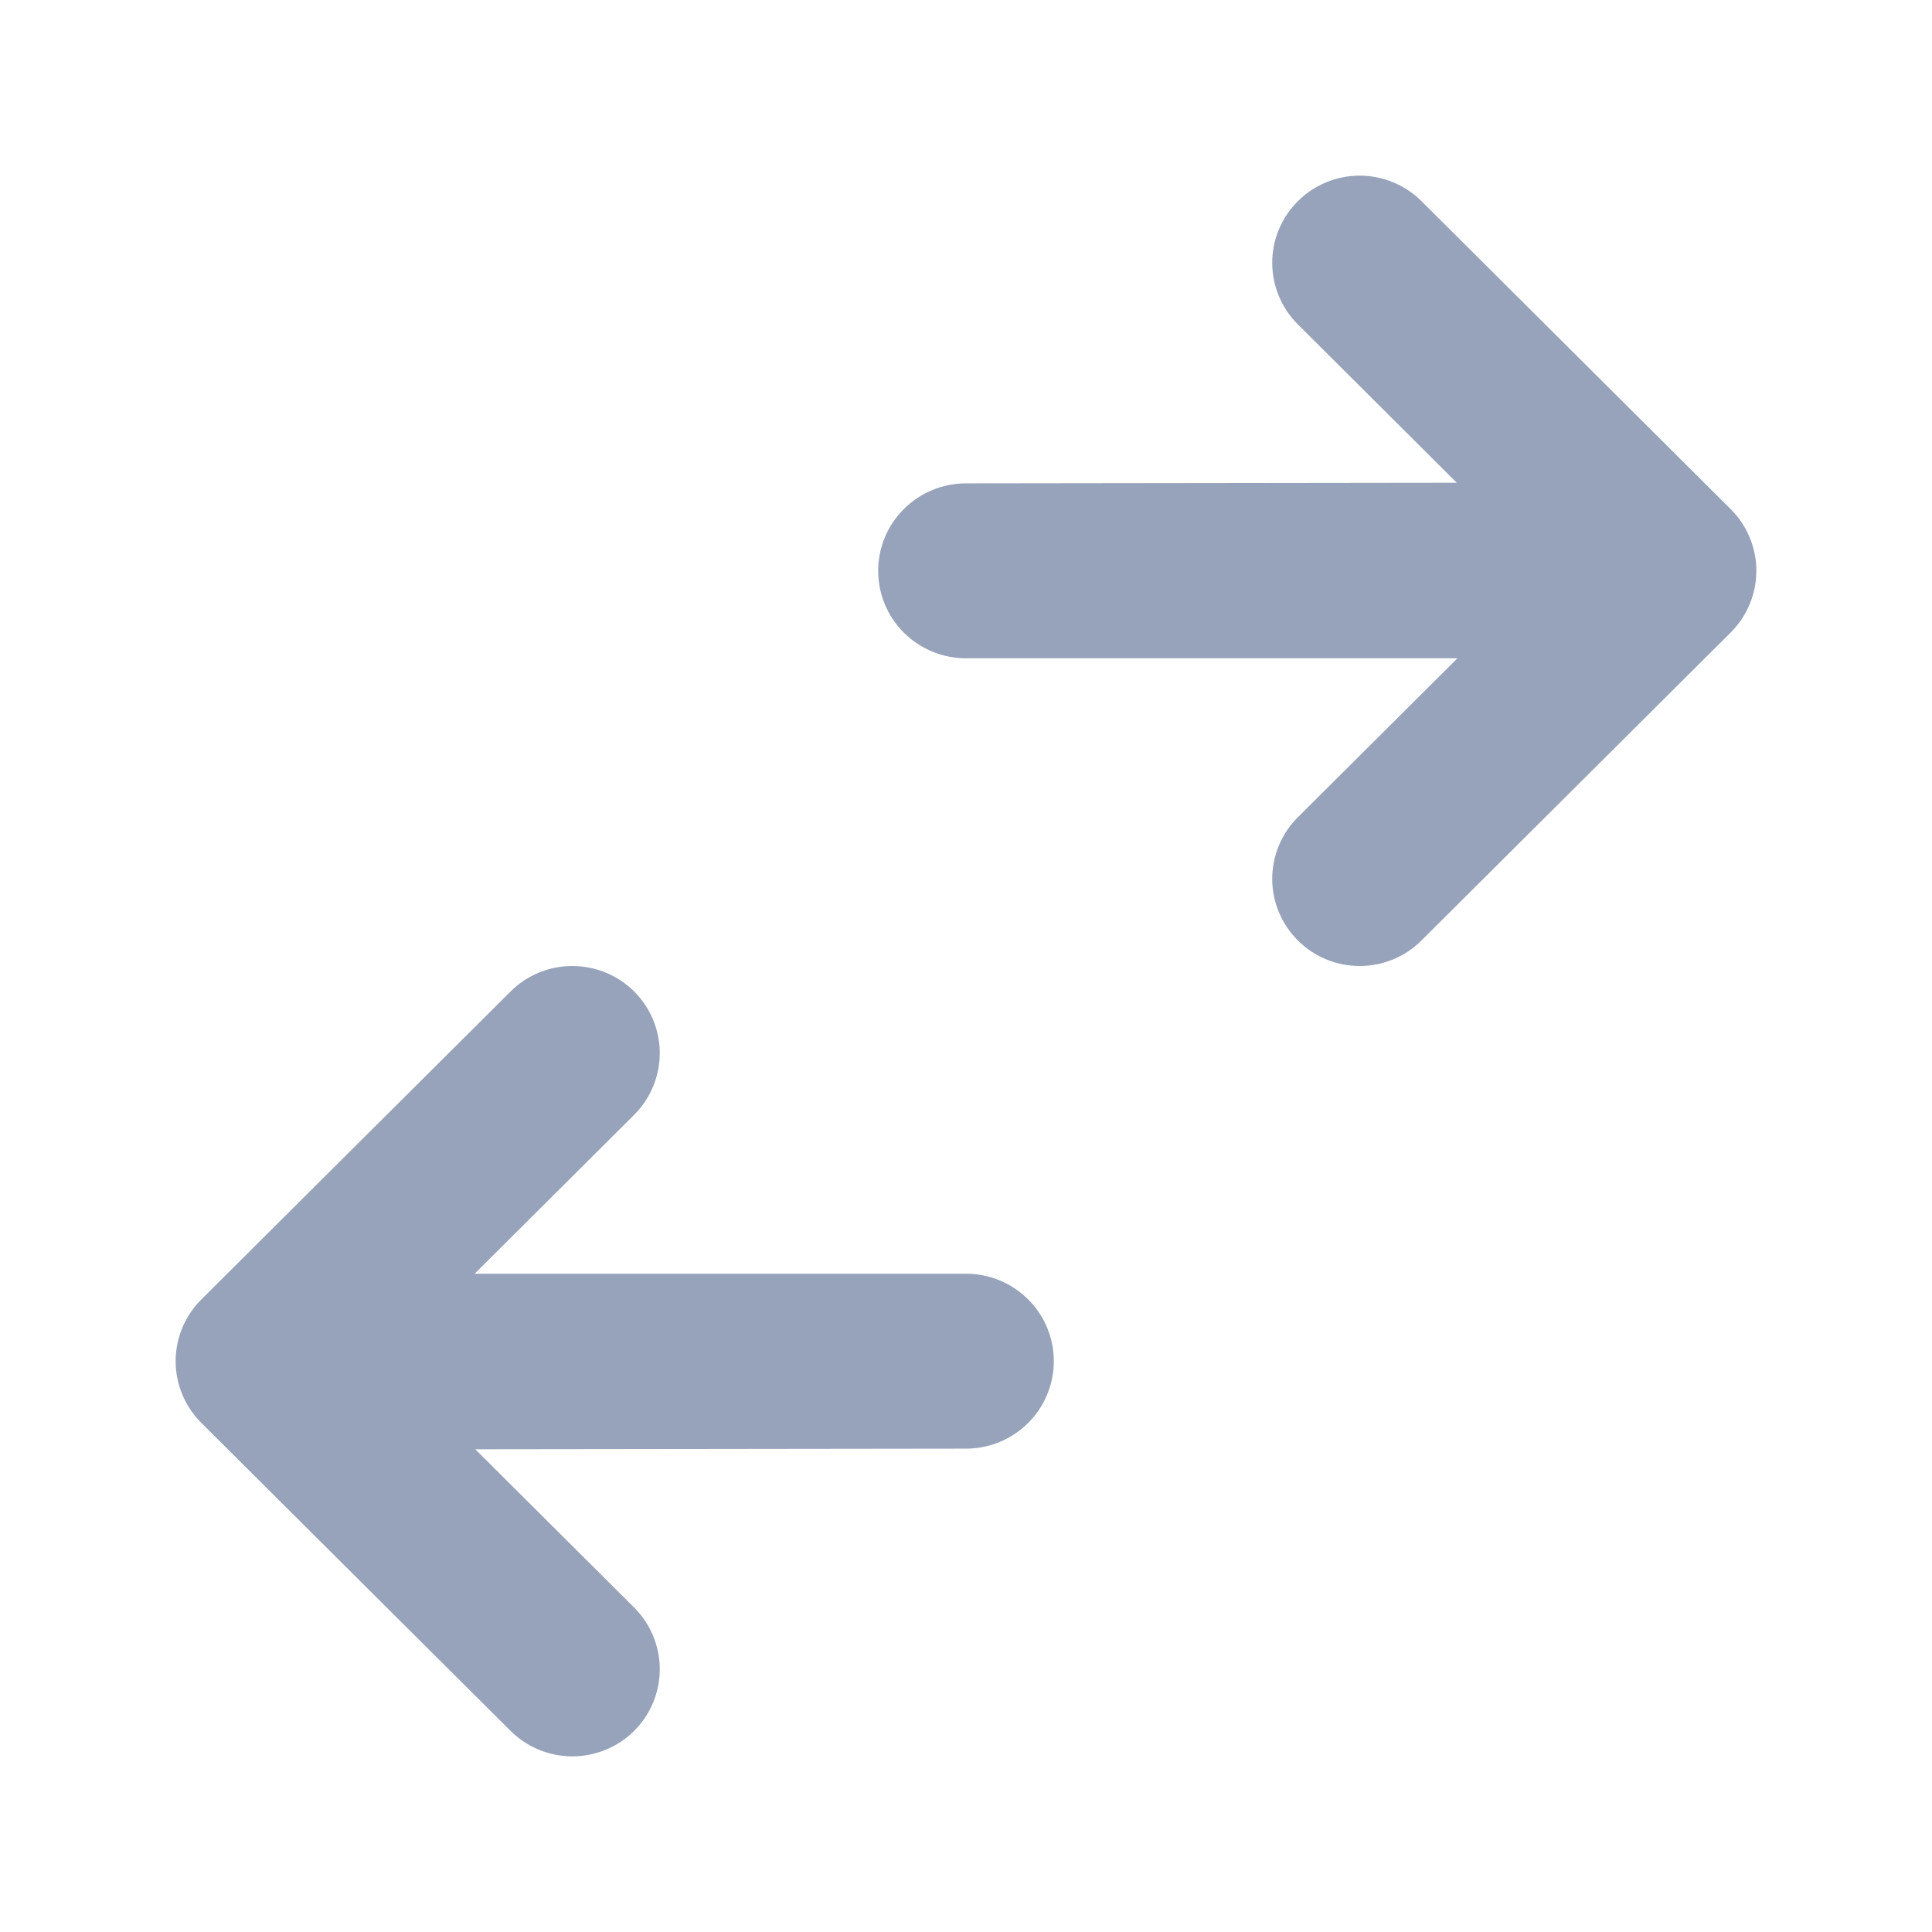 <svg width="22" height="22" viewBox="0 0 22 22" fill="none" xmlns="http://www.w3.org/2000/svg">
<path d="M16.596 7.496L14.779 9.306C14.592 9.492 14.487 9.745 14.487 10.008C14.487 10.271 14.592 10.523 14.779 10.709C14.965 10.896 15.219 11 15.483 11C15.747 11 16 10.896 16.187 10.709L19.708 7.202C19.895 7.016 20 6.763 20 6.5C20 6.237 19.895 5.984 19.708 5.798L16.187 2.291C16 2.105 15.747 2 15.483 2C15.219 2 14.965 2.105 14.779 2.291C14.592 2.477 14.487 2.729 14.487 2.992C14.487 3.255 14.592 3.508 14.779 3.694L16.588 5.497L11 5.504C10.735 5.504 10.48 5.609 10.293 5.796C10.105 5.982 10 6.236 10 6.5C10 6.764 10.105 7.018 10.293 7.205C10.48 7.391 10.735 7.496 11 7.496L16.596 7.496Z" fill="#97A3BA"/>
<path d="M5.405 14.504L7.222 12.694C7.408 12.508 7.513 12.255 7.513 11.992C7.513 11.729 7.408 11.477 7.222 11.291C7.035 11.104 6.781 11 6.517 11C6.253 11 6 11.104 5.813 11.291L2.292 14.798C2.105 14.985 2 15.237 2 15.5C2 15.763 2.105 16.015 2.292 16.202L5.813 19.709C6 19.895 6.253 20 6.517 20C6.781 20 7.035 19.895 7.222 19.709C7.408 19.523 7.513 19.271 7.513 19.008C7.513 18.745 7.408 18.492 7.222 18.306L5.412 16.503L11 16.496C11.265 16.496 11.52 16.391 11.707 16.204C11.895 16.017 12 15.764 12 15.5C12 15.236 11.895 14.982 11.707 14.796C11.52 14.609 11.265 14.504 11 14.504L5.405 14.504Z" fill="#97A3BA"/>
</svg>
